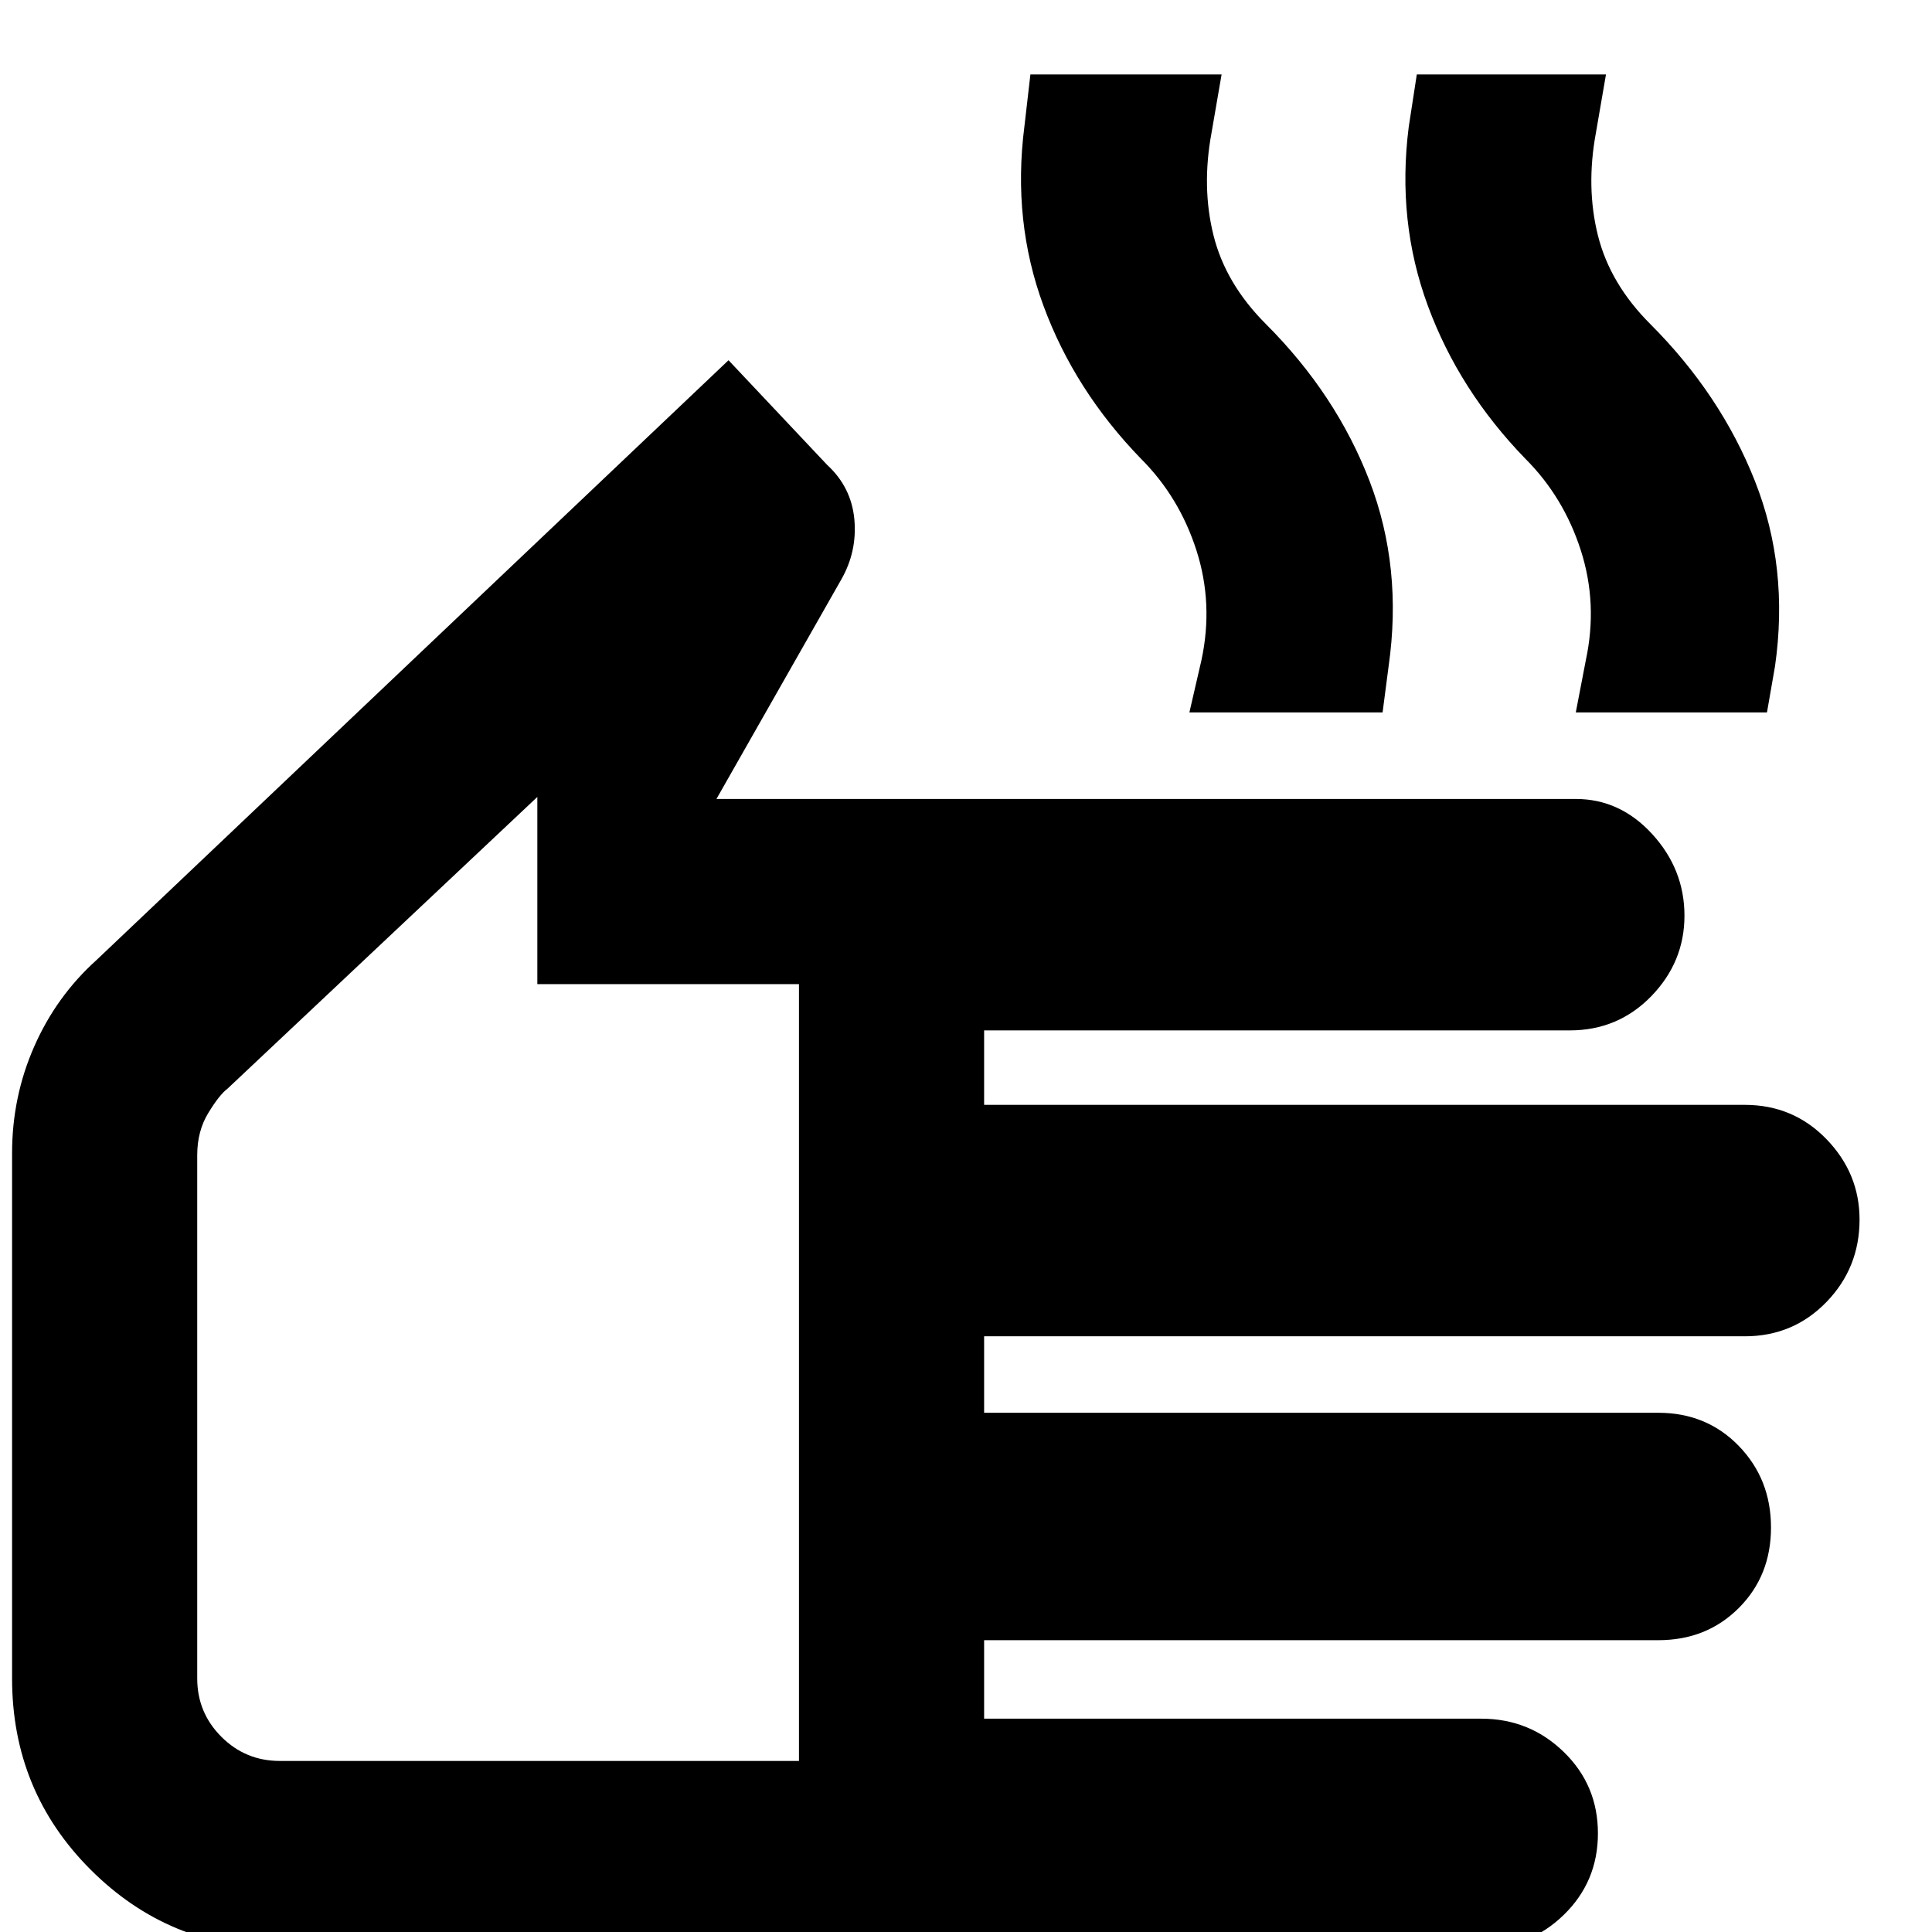<svg xmlns="http://www.w3.org/2000/svg" height="24" width="24"><path d="M3.475 24.2q-1.375 0-2.35-.975Q.15 22.25.15 20.85v-6.525q0-.7.275-1.325t.775-1.075l7.85-7.45 1.225 1.3q.3.275.338.675.037.4-.163.75L8.9 9.925h10.675q.55 0 .95.437.4.438.4 1.013t-.412 1q-.413.425-1.013.425h-7.275v.925h9.45q.6 0 1.013.425.412.425.412 1 0 .6-.412 1.025-.413.425-1.013.425h-9.45v.95H20.6q.6 0 1 .412.4.413.4 1.013 0 .6-.4 1t-1 .4h-8.375v.975H18.4q.6 0 1.025.413.425.412.425 1.012 0 .6-.425 1.013Q19 24.2 18.4 24.2Zm0-2.325h6.45v-9.65h-3.25V9.9l-3.85 3.625q-.1.075-.237.3-.138.225-.138.525v6.5q0 .425.3.725t.725.3Zm11.3-13.025.15-.65q.15-.7-.062-1.362-.213-.663-.688-1.138-.825-.85-1.212-1.9-.388-1.05-.238-2.225l.075-.65h2.375l-.125.725q-.125.675.025 1.275.15.6.65 1.1.875.875 1.288 1.95.412 1.075.237 2.3l-.075.575Zm4.8 0 .125-.65q.15-.7-.062-1.362-.213-.663-.688-1.138-.825-.85-1.212-1.9-.388-1.05-.238-2.225l.1-.65h2.35l-.125.725q-.125.675.025 1.275.15.6.65 1.1.875.875 1.3 1.95.425 1.075.25 2.3l-.1.575Zm-13.4 7.05Z"/></svg>